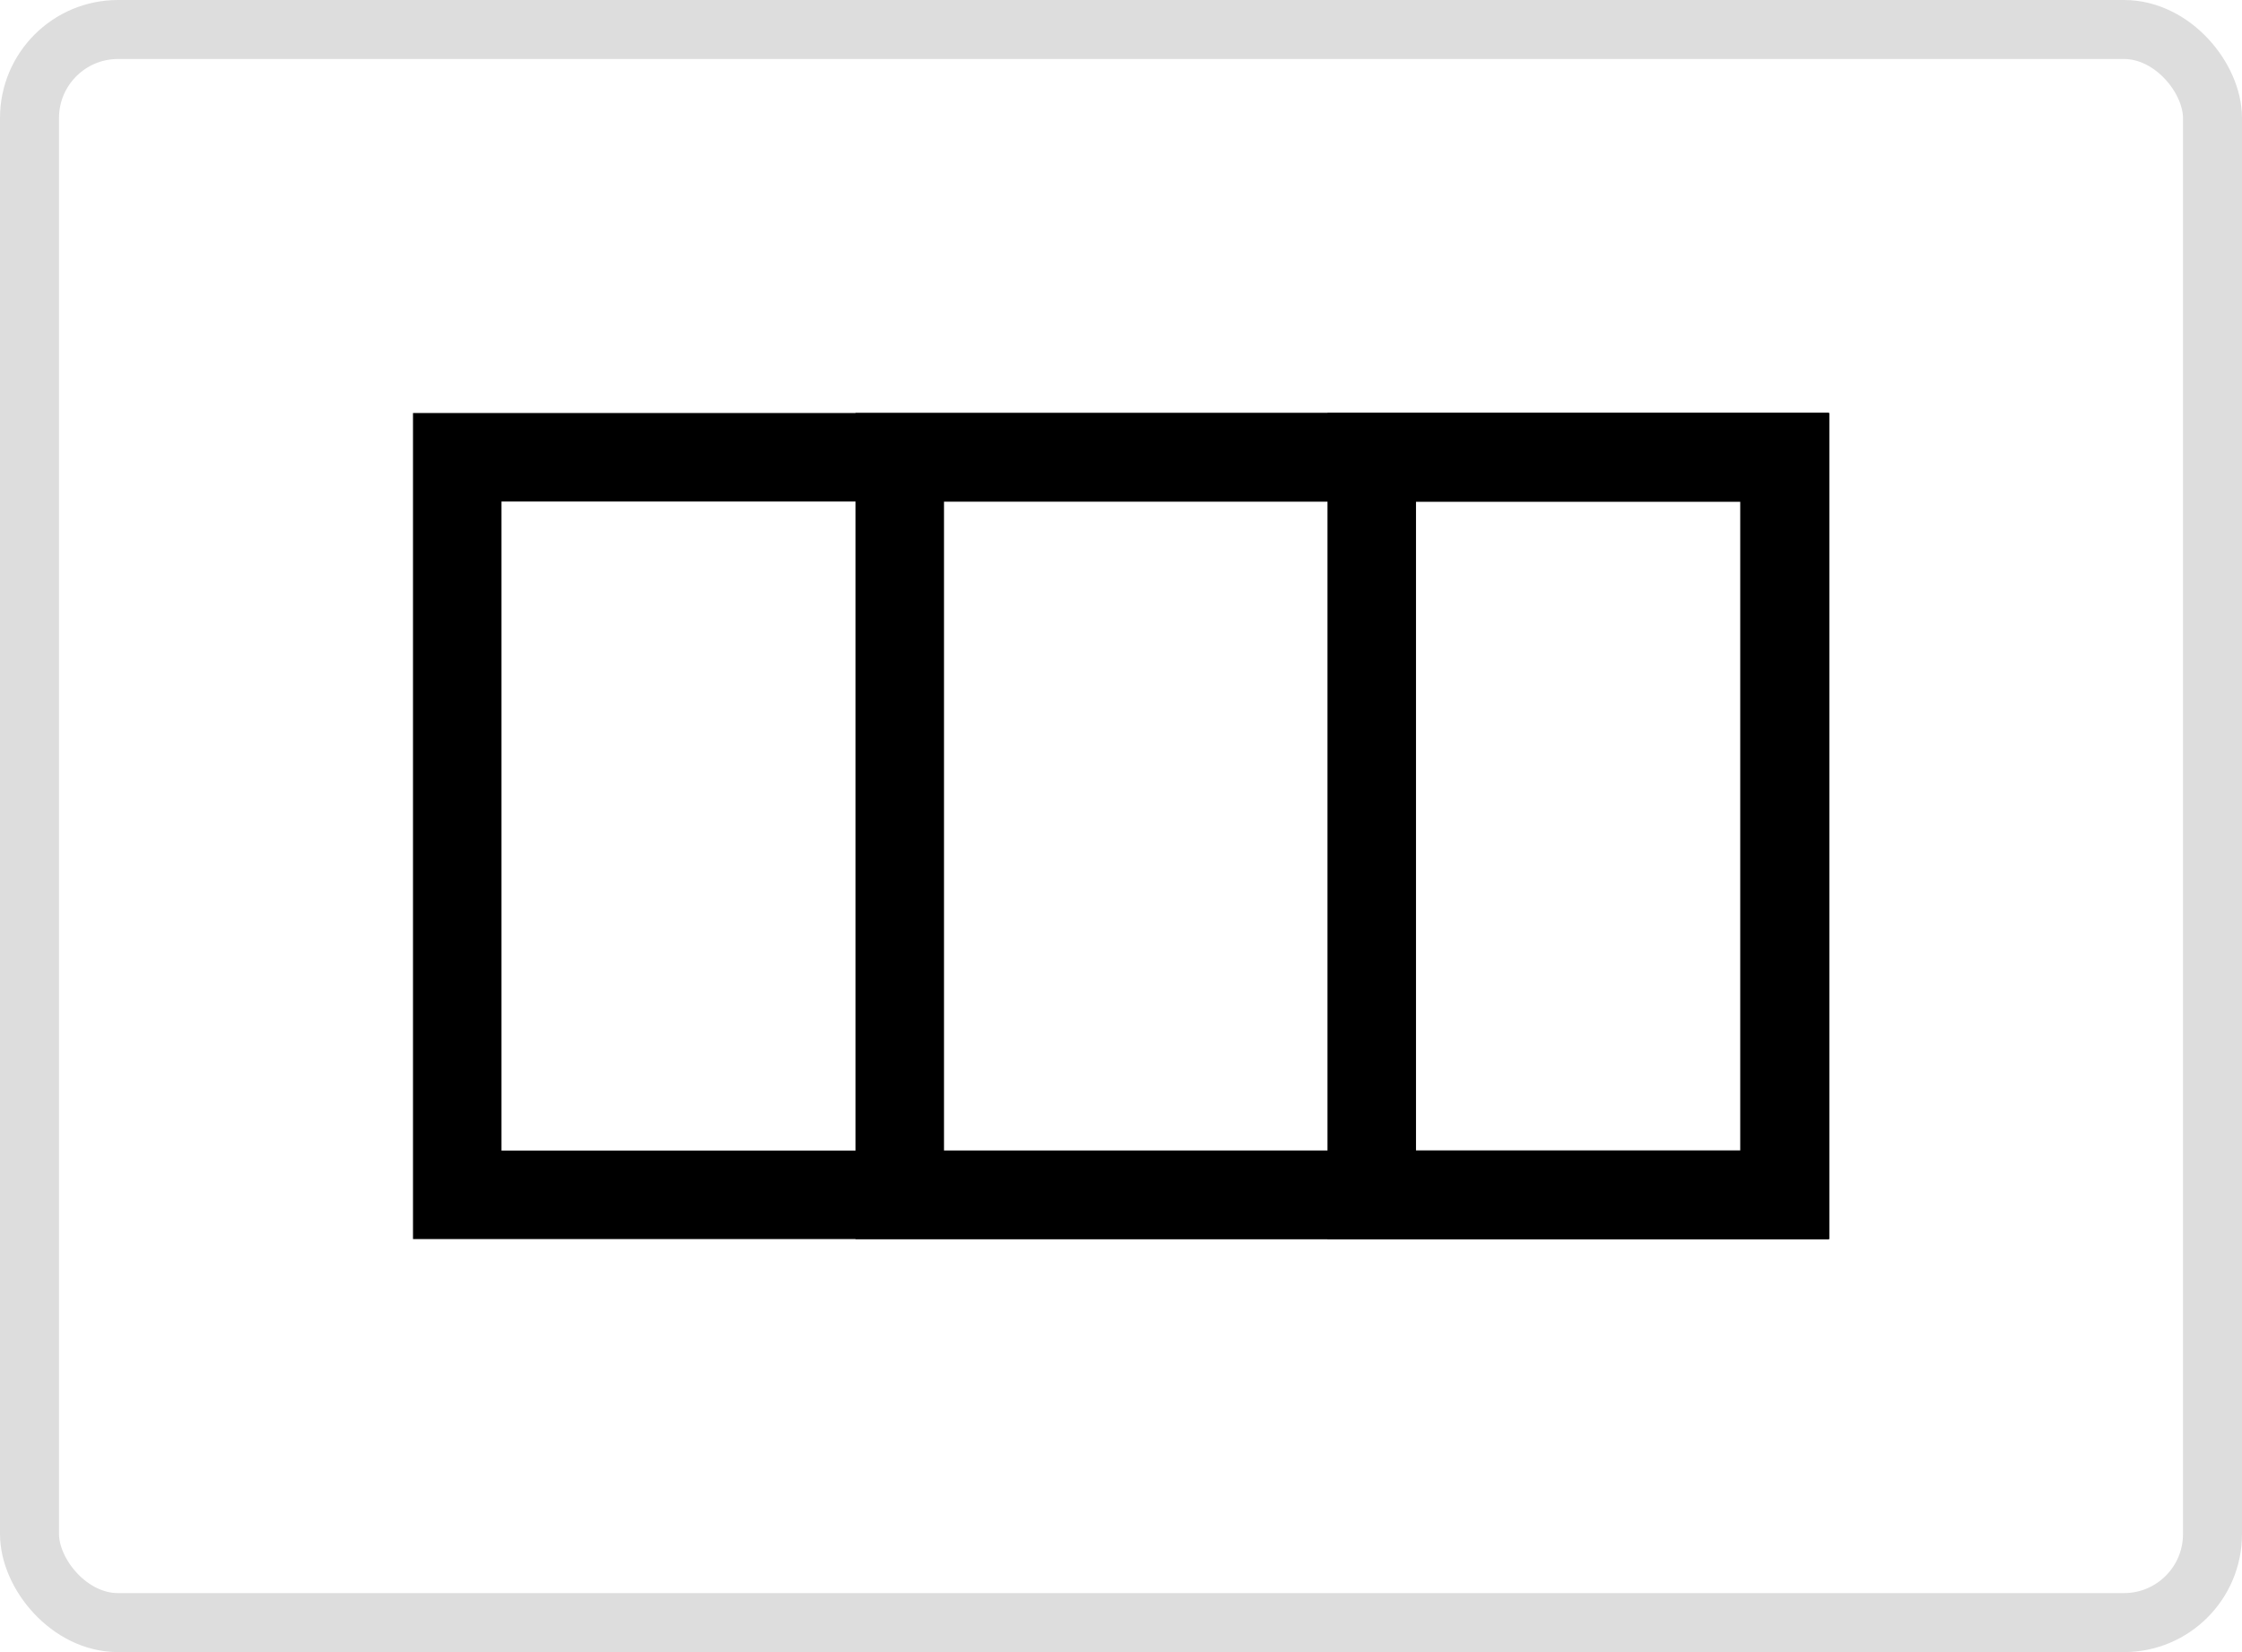 <svg width="76" height="56" viewBox="0 0 76 56" fill="none" xmlns="http://www.w3.org/2000/svg">
<rect x="1" y="1" width="74" height="54" rx="3" stroke="#DDDDDD" stroke-width="2"/>
<rect x="15.5" y="15.5" width="45" height="25" stroke="black" stroke-width="3"/>
<rect x="30.5" y="15.5" width="30" height="25" stroke="black" stroke-width="3"/>
<rect x="46.5" y="15.5" width="14" height="25" stroke="black" stroke-width="3"/>
</svg>
